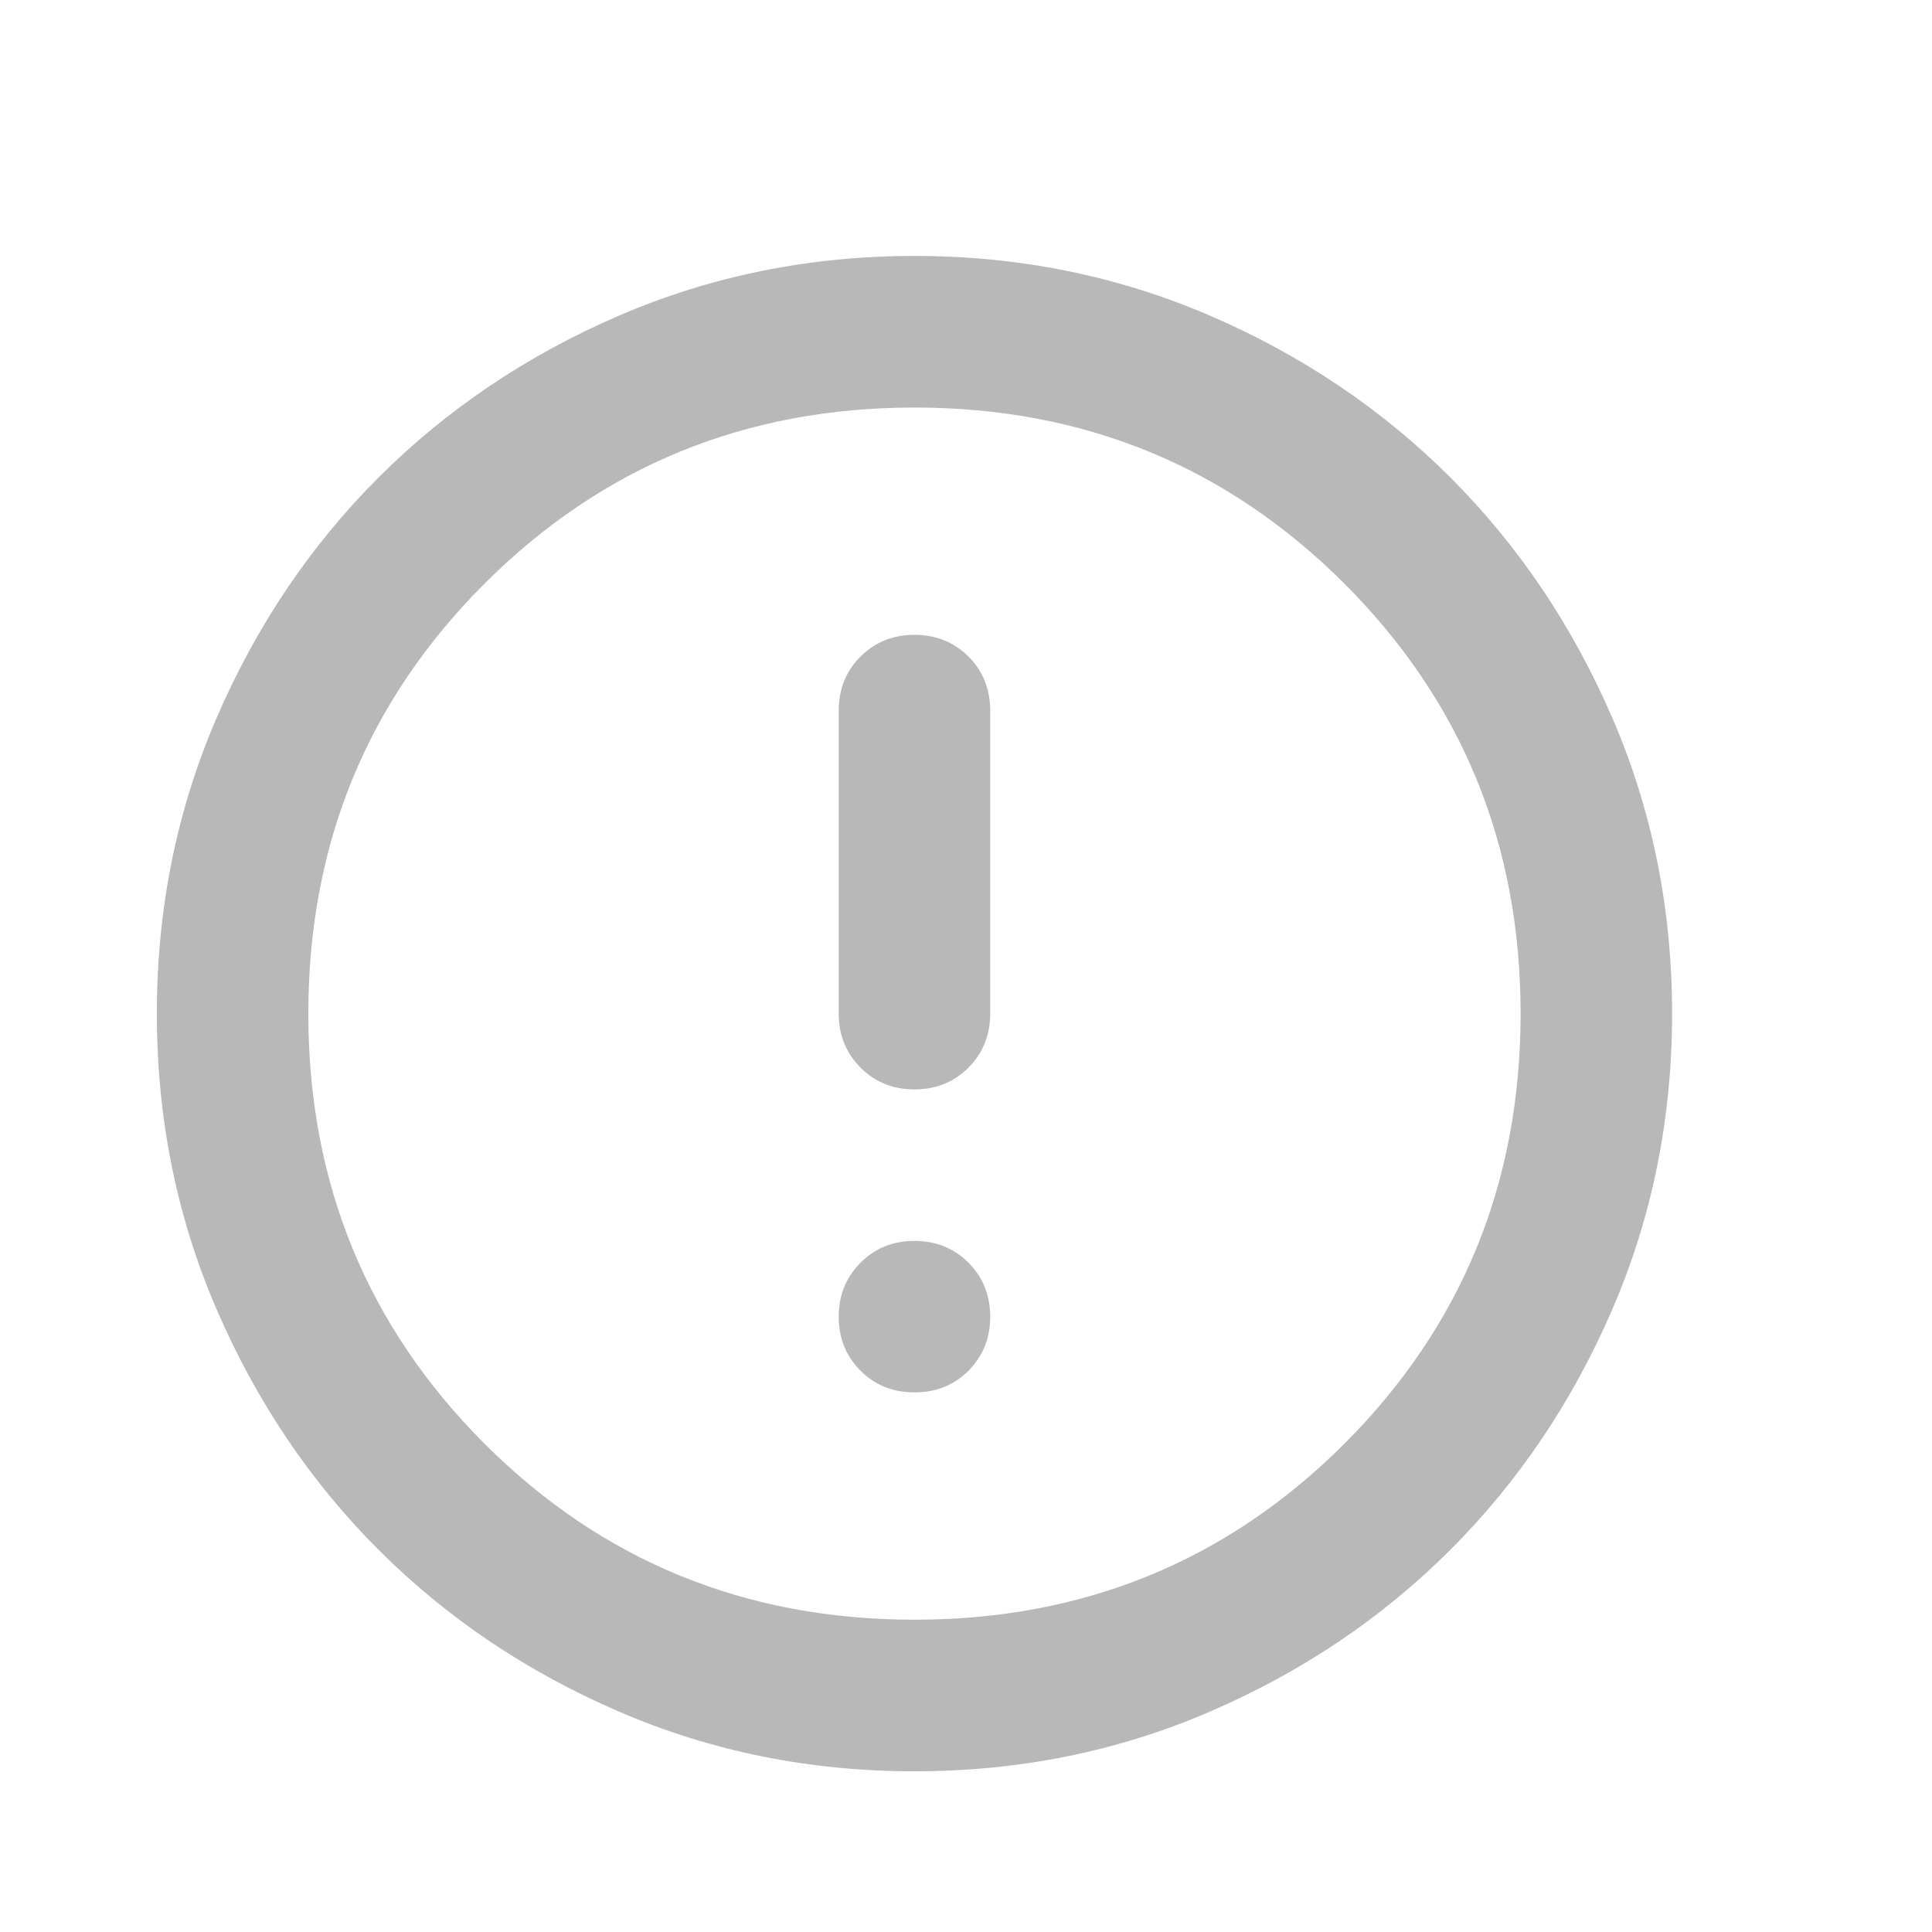 <svg width="17" height="17" viewBox="0 0 17 17" fill="none" xmlns="http://www.w3.org/2000/svg">
<g mask="url(#mask0_4698_1444)">
<path d="M8.047 12.252C8.235 12.252 8.394 12.189 8.522 12.061C8.649 11.933 8.713 11.775 8.713 11.586C8.713 11.397 8.649 11.239 8.522 11.111C8.394 10.983 8.235 10.919 8.047 10.919C7.858 10.919 7.699 10.983 7.572 11.111C7.444 11.239 7.38 11.397 7.38 11.586C7.38 11.775 7.444 11.933 7.572 12.061C7.699 12.189 7.858 12.252 8.047 12.252ZM8.047 9.586C8.235 9.586 8.394 9.522 8.522 9.394C8.649 9.266 8.713 9.108 8.713 8.919V6.253C8.713 6.064 8.649 5.905 8.522 5.777C8.394 5.65 8.235 5.586 8.047 5.586C7.858 5.586 7.699 5.65 7.572 5.777C7.444 5.905 7.38 6.064 7.38 6.253V8.919C7.38 9.108 7.444 9.266 7.572 9.394C7.699 9.522 7.858 9.586 8.047 9.586ZM8.047 15.586C7.124 15.586 6.258 15.411 5.447 15.061C4.635 14.711 3.93 14.236 3.33 13.636C2.73 13.036 2.255 12.33 1.905 11.519C1.555 10.708 1.38 9.841 1.38 8.919C1.38 7.997 1.555 7.13 1.905 6.319C2.255 5.508 2.73 4.803 3.33 4.202C3.93 3.603 4.635 3.127 5.447 2.777C6.258 2.428 7.124 2.252 8.047 2.252C8.969 2.252 9.835 2.428 10.646 2.777C11.458 3.127 12.163 3.603 12.763 4.202C13.363 4.803 13.838 5.508 14.188 6.319C14.538 7.13 14.713 7.997 14.713 8.919C14.713 9.841 14.538 10.708 14.188 11.519C13.838 12.33 13.363 13.036 12.763 13.636C12.163 14.236 11.458 14.711 10.646 15.061C9.835 15.411 8.969 15.586 8.047 15.586ZM8.047 14.252C9.535 14.252 10.796 13.736 11.83 12.703C12.863 11.669 13.38 10.408 13.38 8.919C13.38 7.43 12.863 6.169 11.83 5.136C10.796 4.103 9.535 3.586 8.047 3.586C6.558 3.586 5.297 4.103 4.263 5.136C3.23 6.169 2.713 7.43 2.713 8.919C2.713 10.408 3.23 11.669 4.263 12.703C5.297 13.736 6.558 14.252 8.047 14.252Z" fill="#B8B8B8"/>
</g>
</svg>

